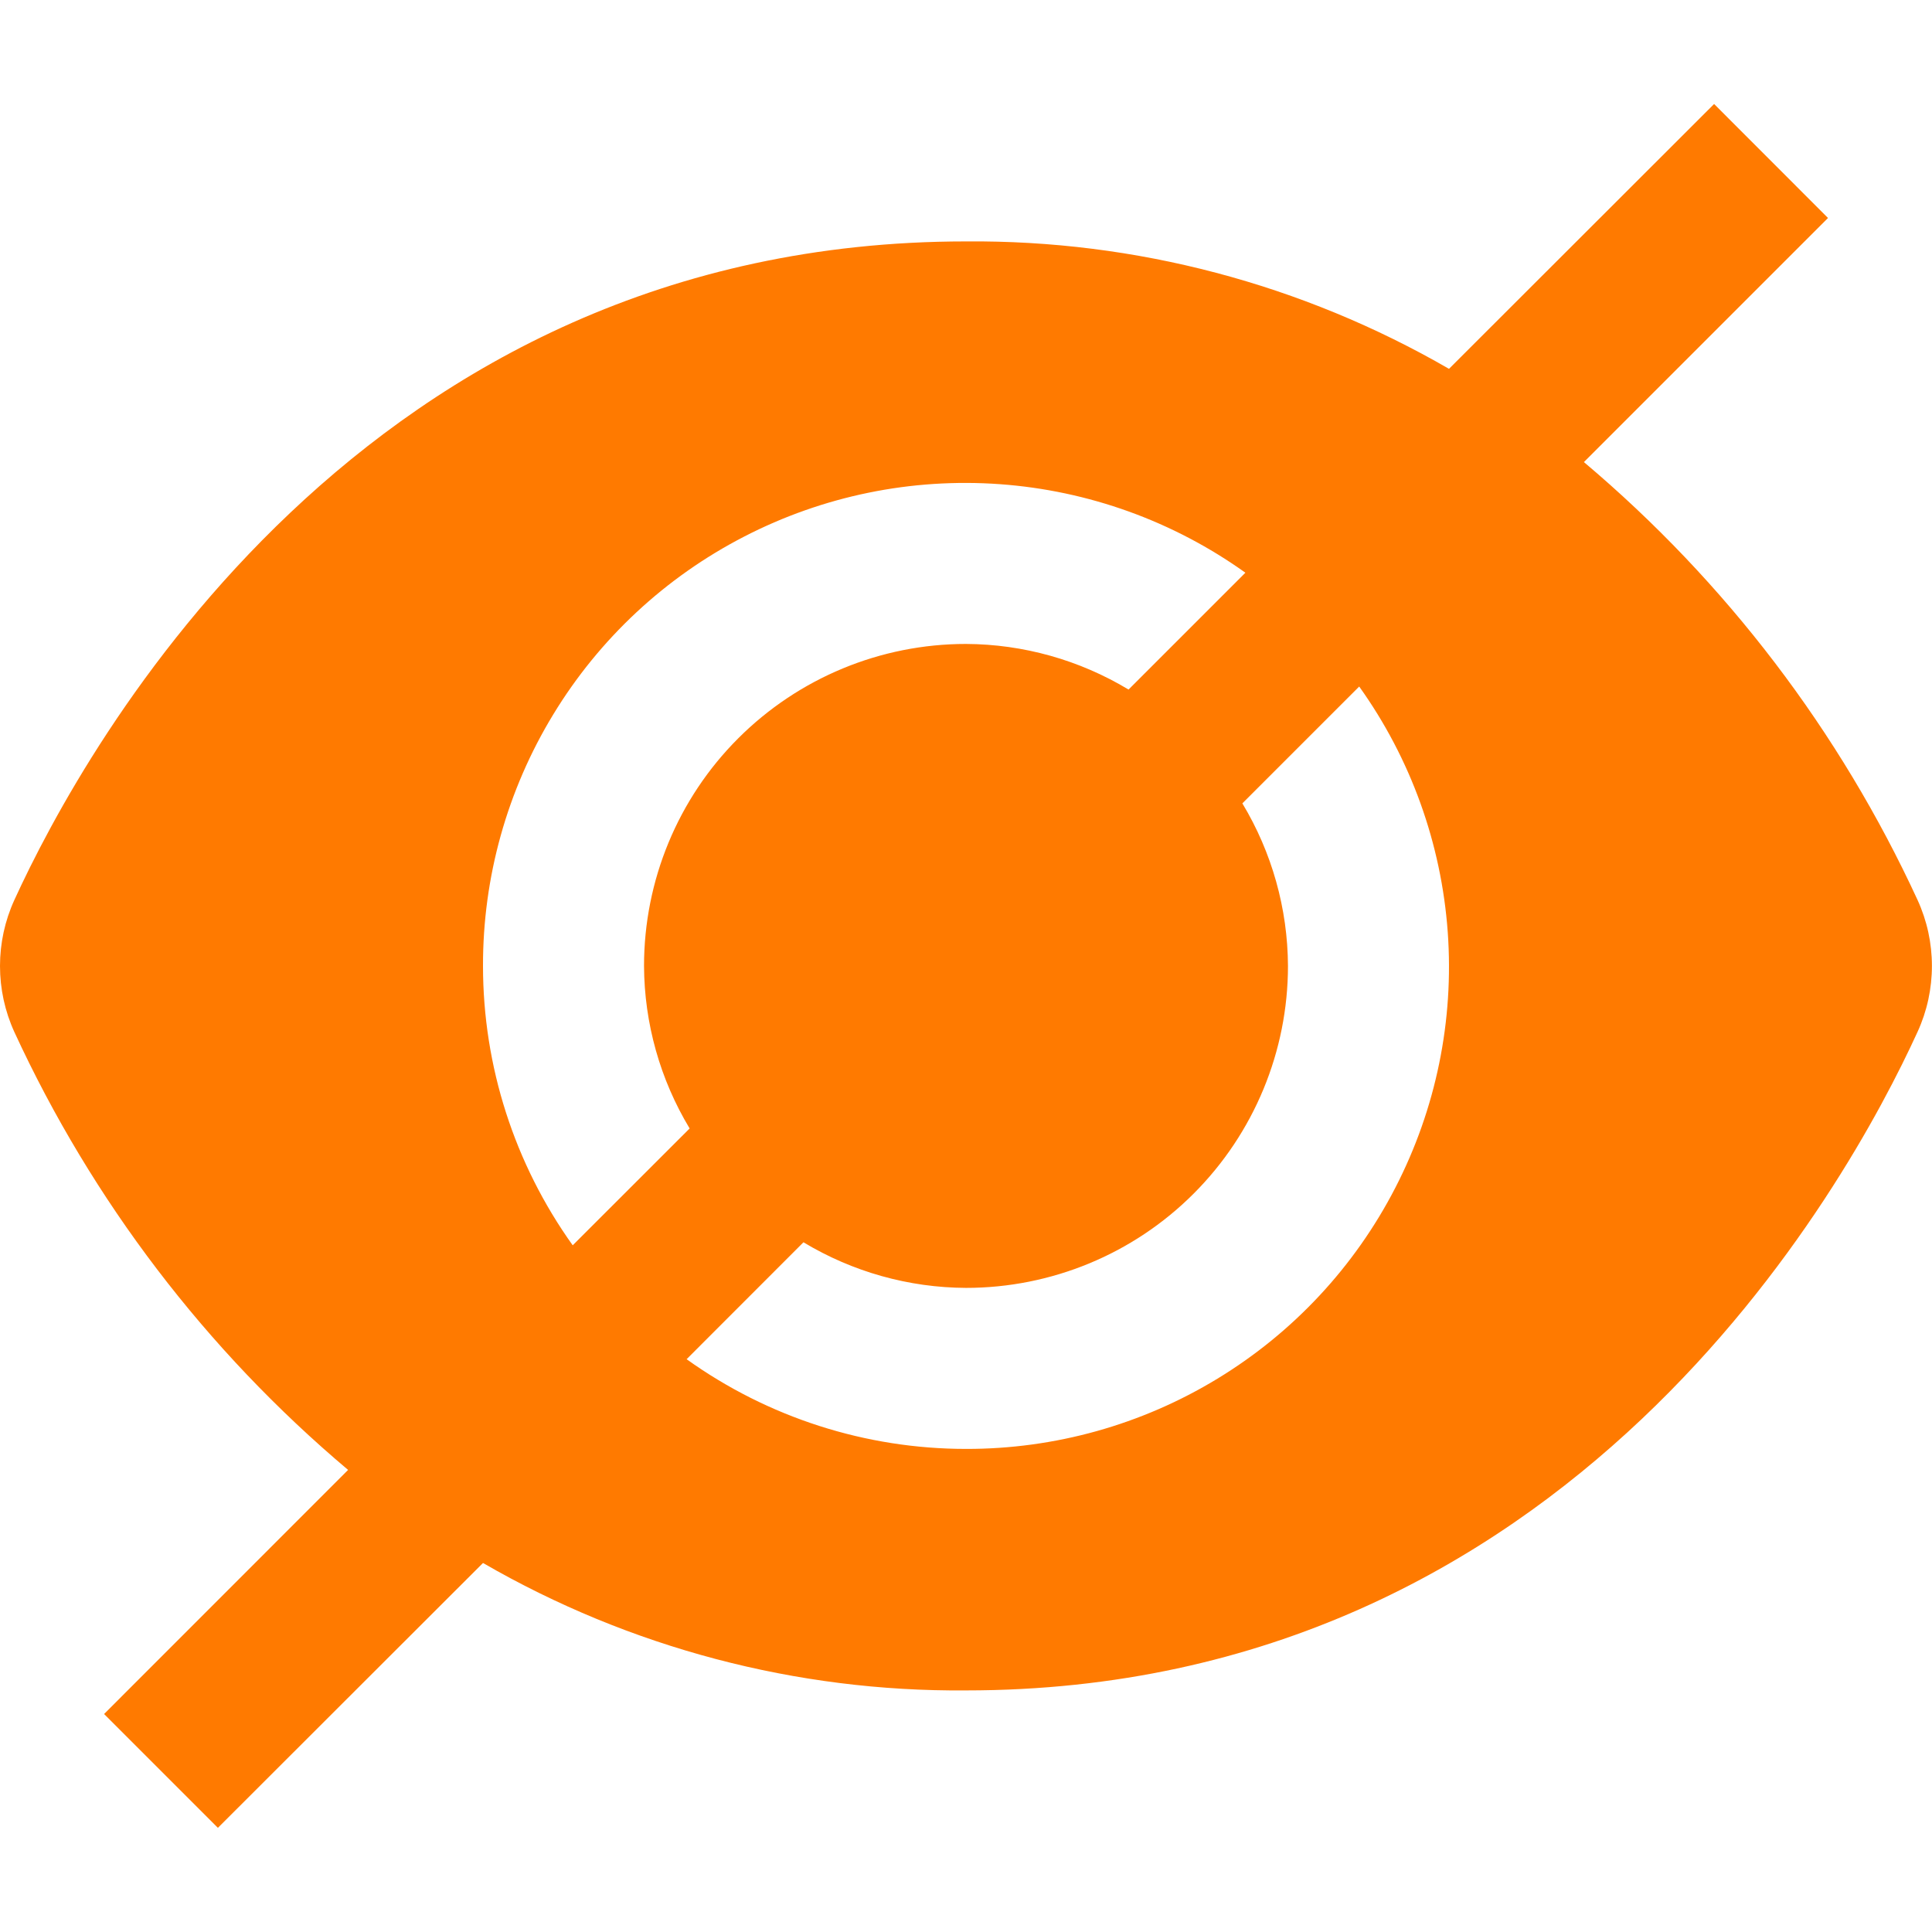 <svg width="23" height="23" viewBox="0 0 23 23" fill="none" xmlns="http://www.w3.org/2000/svg">
<path d="M22.828 10.714C21.902 8.706 20.546 6.926 18.856 5.501L21.762 2.595L20.406 1.238L17.25 4.391C15.503 3.381 13.518 2.857 11.5 2.874C4.312 2.874 1.013 8.874 0.171 10.714C0.058 10.961 0 11.229 0 11.5C0 11.771 0.058 12.039 0.171 12.286C1.097 14.294 2.453 16.074 4.144 17.499L1.239 20.405L2.594 21.76L5.75 18.607C7.497 19.617 9.482 20.141 11.5 20.124C18.687 20.124 21.987 14.124 22.828 12.284C22.941 12.038 22.999 11.77 22.999 11.499C22.999 11.228 22.941 10.961 22.828 10.714ZM5.75 11.499C5.748 10.444 6.037 9.408 6.586 8.506C7.134 7.604 7.921 6.871 8.859 6.388C9.797 5.904 10.85 5.688 11.903 5.764C12.956 5.84 13.967 6.204 14.826 6.818L13.435 8.209C12.851 7.857 12.182 7.669 11.5 7.666C10.483 7.666 9.508 8.07 8.789 8.789C8.07 9.507 7.667 10.482 7.667 11.499C7.67 12.181 7.858 12.85 8.21 13.434L6.818 14.825C6.124 13.855 5.75 12.692 5.75 11.499ZM11.5 17.249C10.307 17.249 9.143 16.875 8.174 16.181L9.565 14.789C10.149 15.141 10.818 15.329 11.5 15.332C12.517 15.332 13.492 14.929 14.21 14.21C14.929 13.491 15.333 12.516 15.333 11.499C15.33 10.817 15.142 10.148 14.79 9.564L16.181 8.173C16.795 9.032 17.159 10.043 17.235 11.096C17.311 12.149 17.095 13.202 16.611 14.14C16.128 15.078 15.395 15.865 14.493 16.413C13.591 16.962 12.555 17.251 11.5 17.249Z" fill="#FF7A00"/>
</svg>
